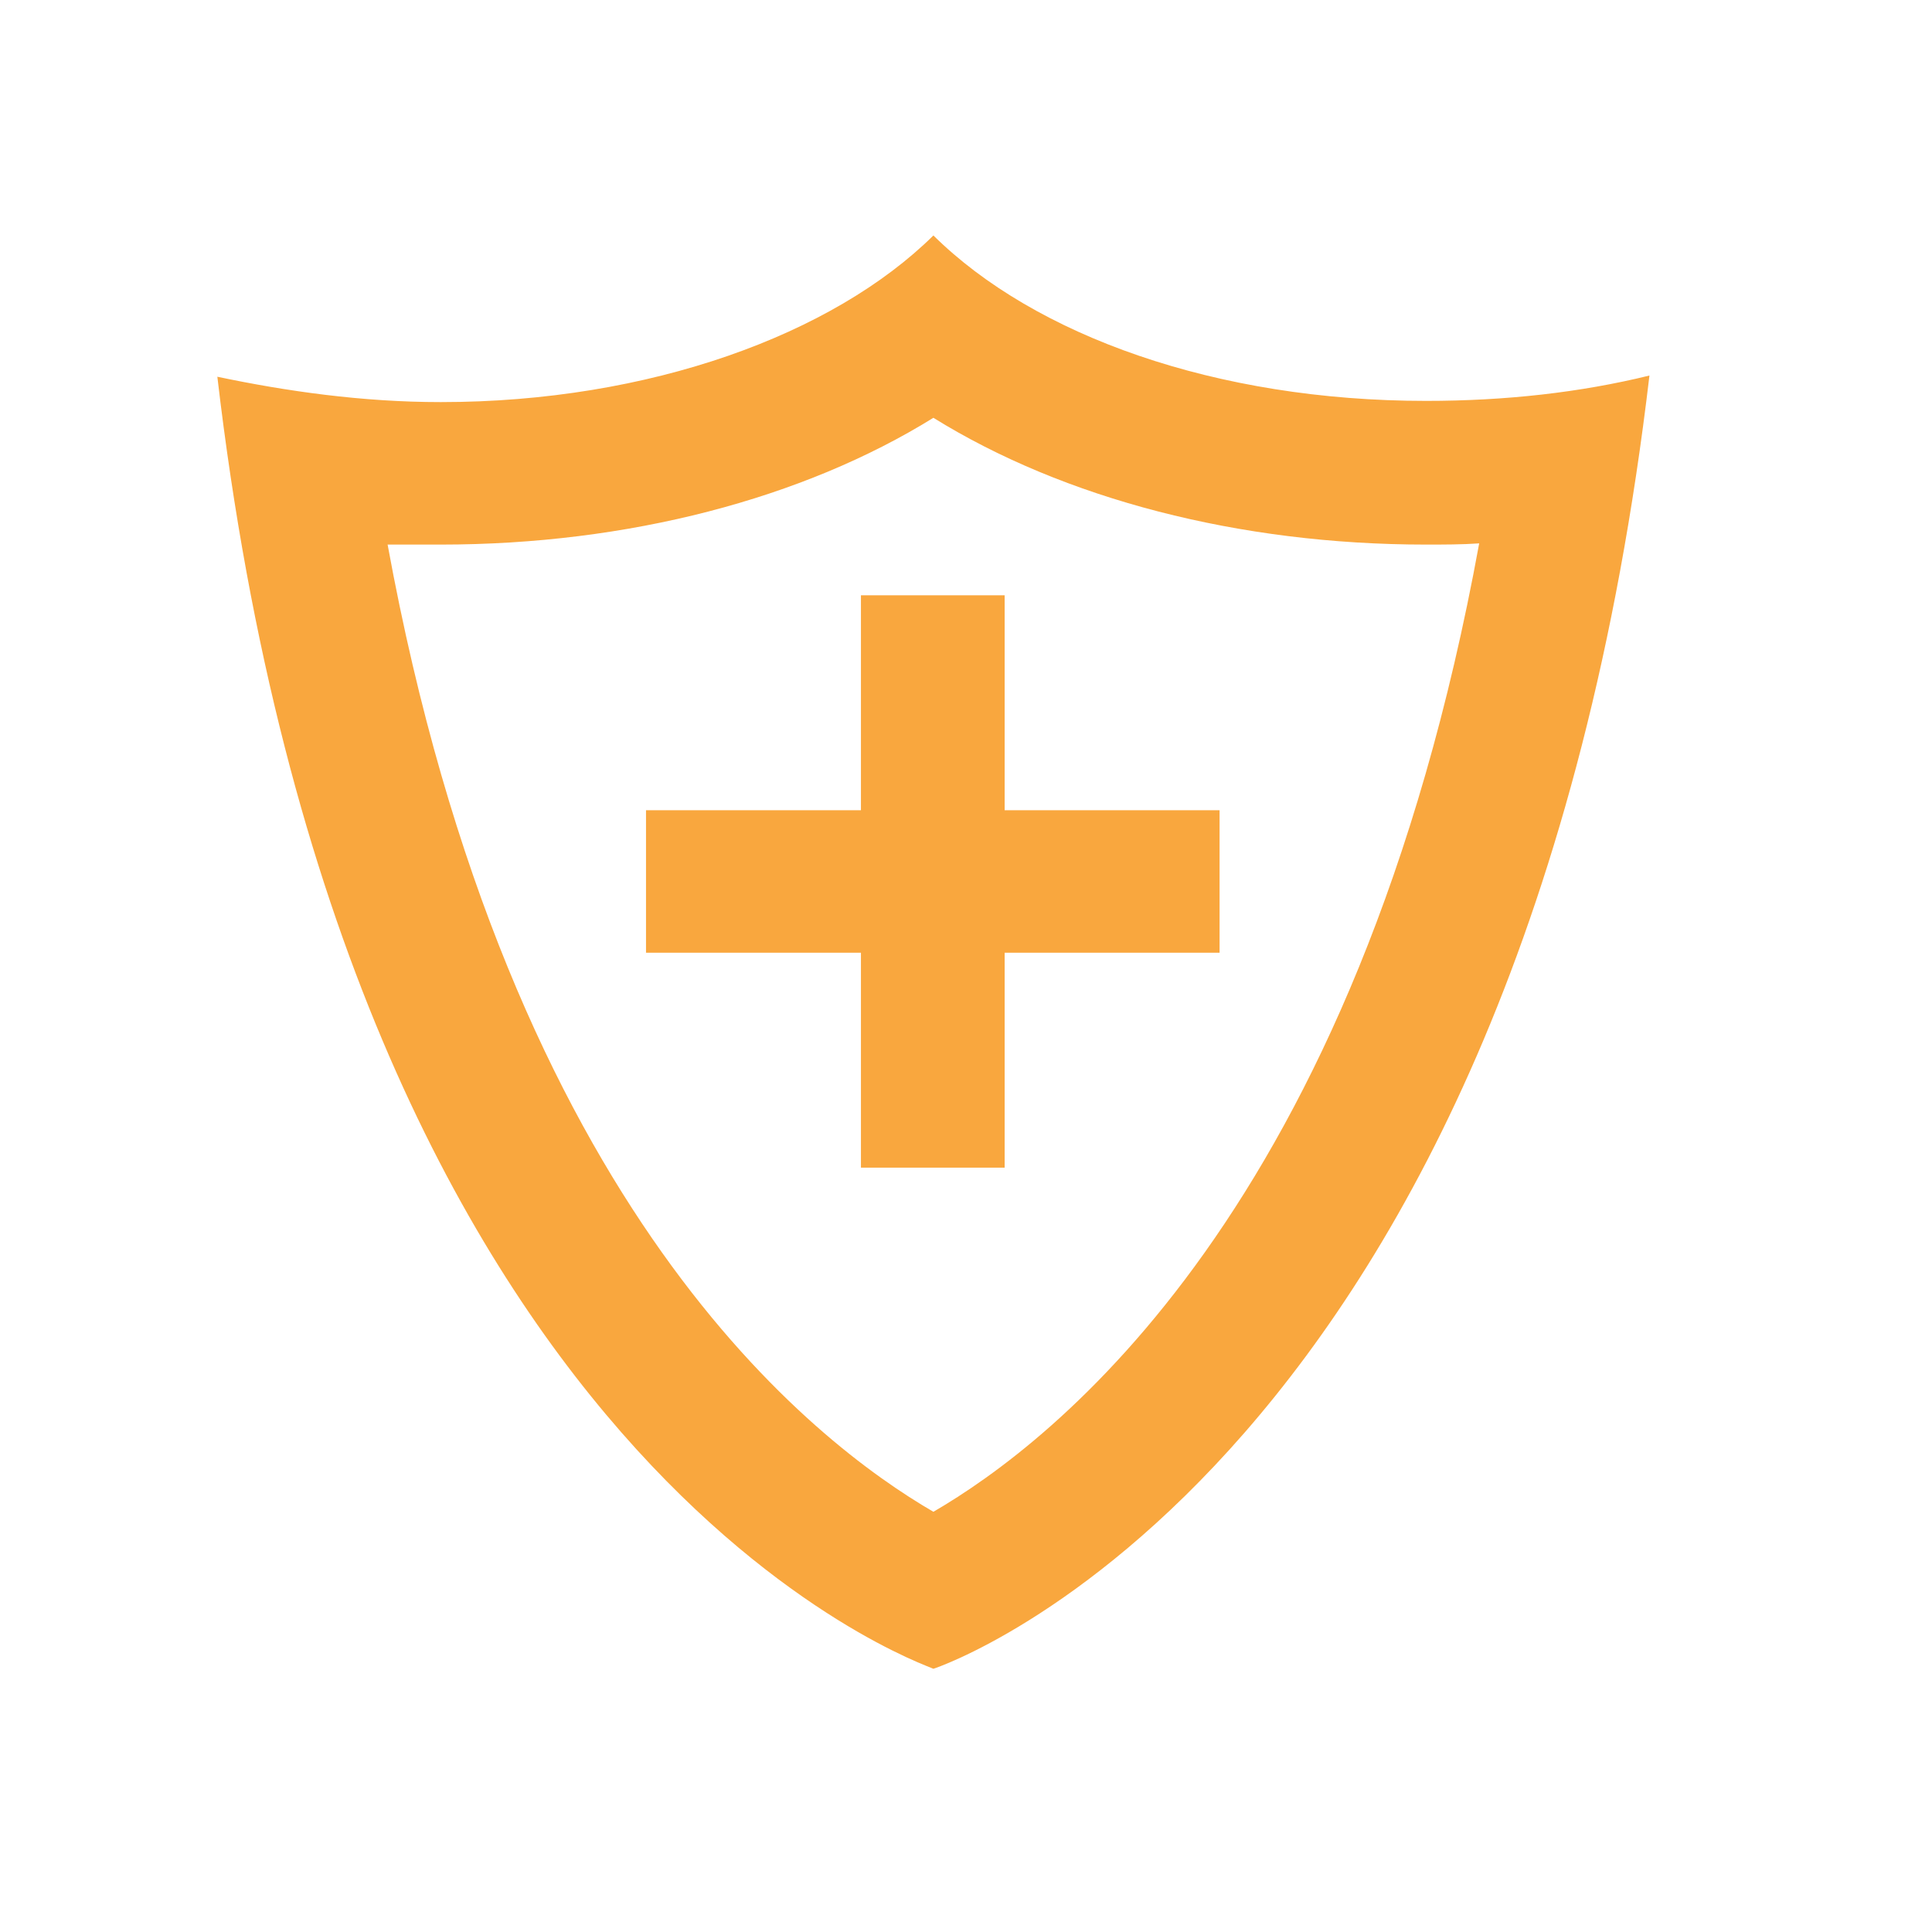 <?xml version="1.0" encoding="utf-8"?>
<!-- Generator: Adobe Illustrator 27.8.0, SVG Export Plug-In . SVG Version: 6.00 Build 0)  -->
<svg version="1.1" id="Layer_1" xmlns="http://www.w3.org/2000/svg" xmlns:xlink="http://www.w3.org/1999/xlink" x="0px" y="0px"
	 viewBox="0 0 16 16" fill="#f9a73e" style="enable-background:new 0 0 16 16;" xml:space="preserve">
<style type="text/css">
	.st0{fill:#f9a73e;}
	.st1{fill-rule:evenodd;clip-rule:evenodd;fill:#f9a73e;}
	.st2{fill:#f9a73e;}
	.st3{fill:#f9a73e;}
</style>
<path class="st0" d="M7.73,13.82c0.04-0.01,4.86-1.64,5.93-10.71c-0.57,0.14-1.19,0.21-1.85,0.21c-1.74,0-3.24-0.54-4.08-1.37
	C6.9,2.77,5.38,3.33,3.65,3.33c-0.65,0-1.28-0.09-1.85-0.21C2.86,12.19,7.68,13.79,7.73,13.82L7.73,13.82z M3.65,4.51
	c1.55,0,3-0.38,4.08-1.05c1.08,0.67,2.53,1.05,4.08,1.05c0.14,0,0.3,0,0.44-0.01c-1.01,5.53-3.54,7.45-4.52,8.02
	c-0.98-0.57-3.51-2.49-4.52-8.01L3.65,4.51L3.65,4.51z"/>
<path class="st0" d="M7.13,9.67h1.19V7.89h1.78V6.71H8.32V4.93H7.13v1.78H5.35v1.18h1.78V9.67z"/>
</svg>
